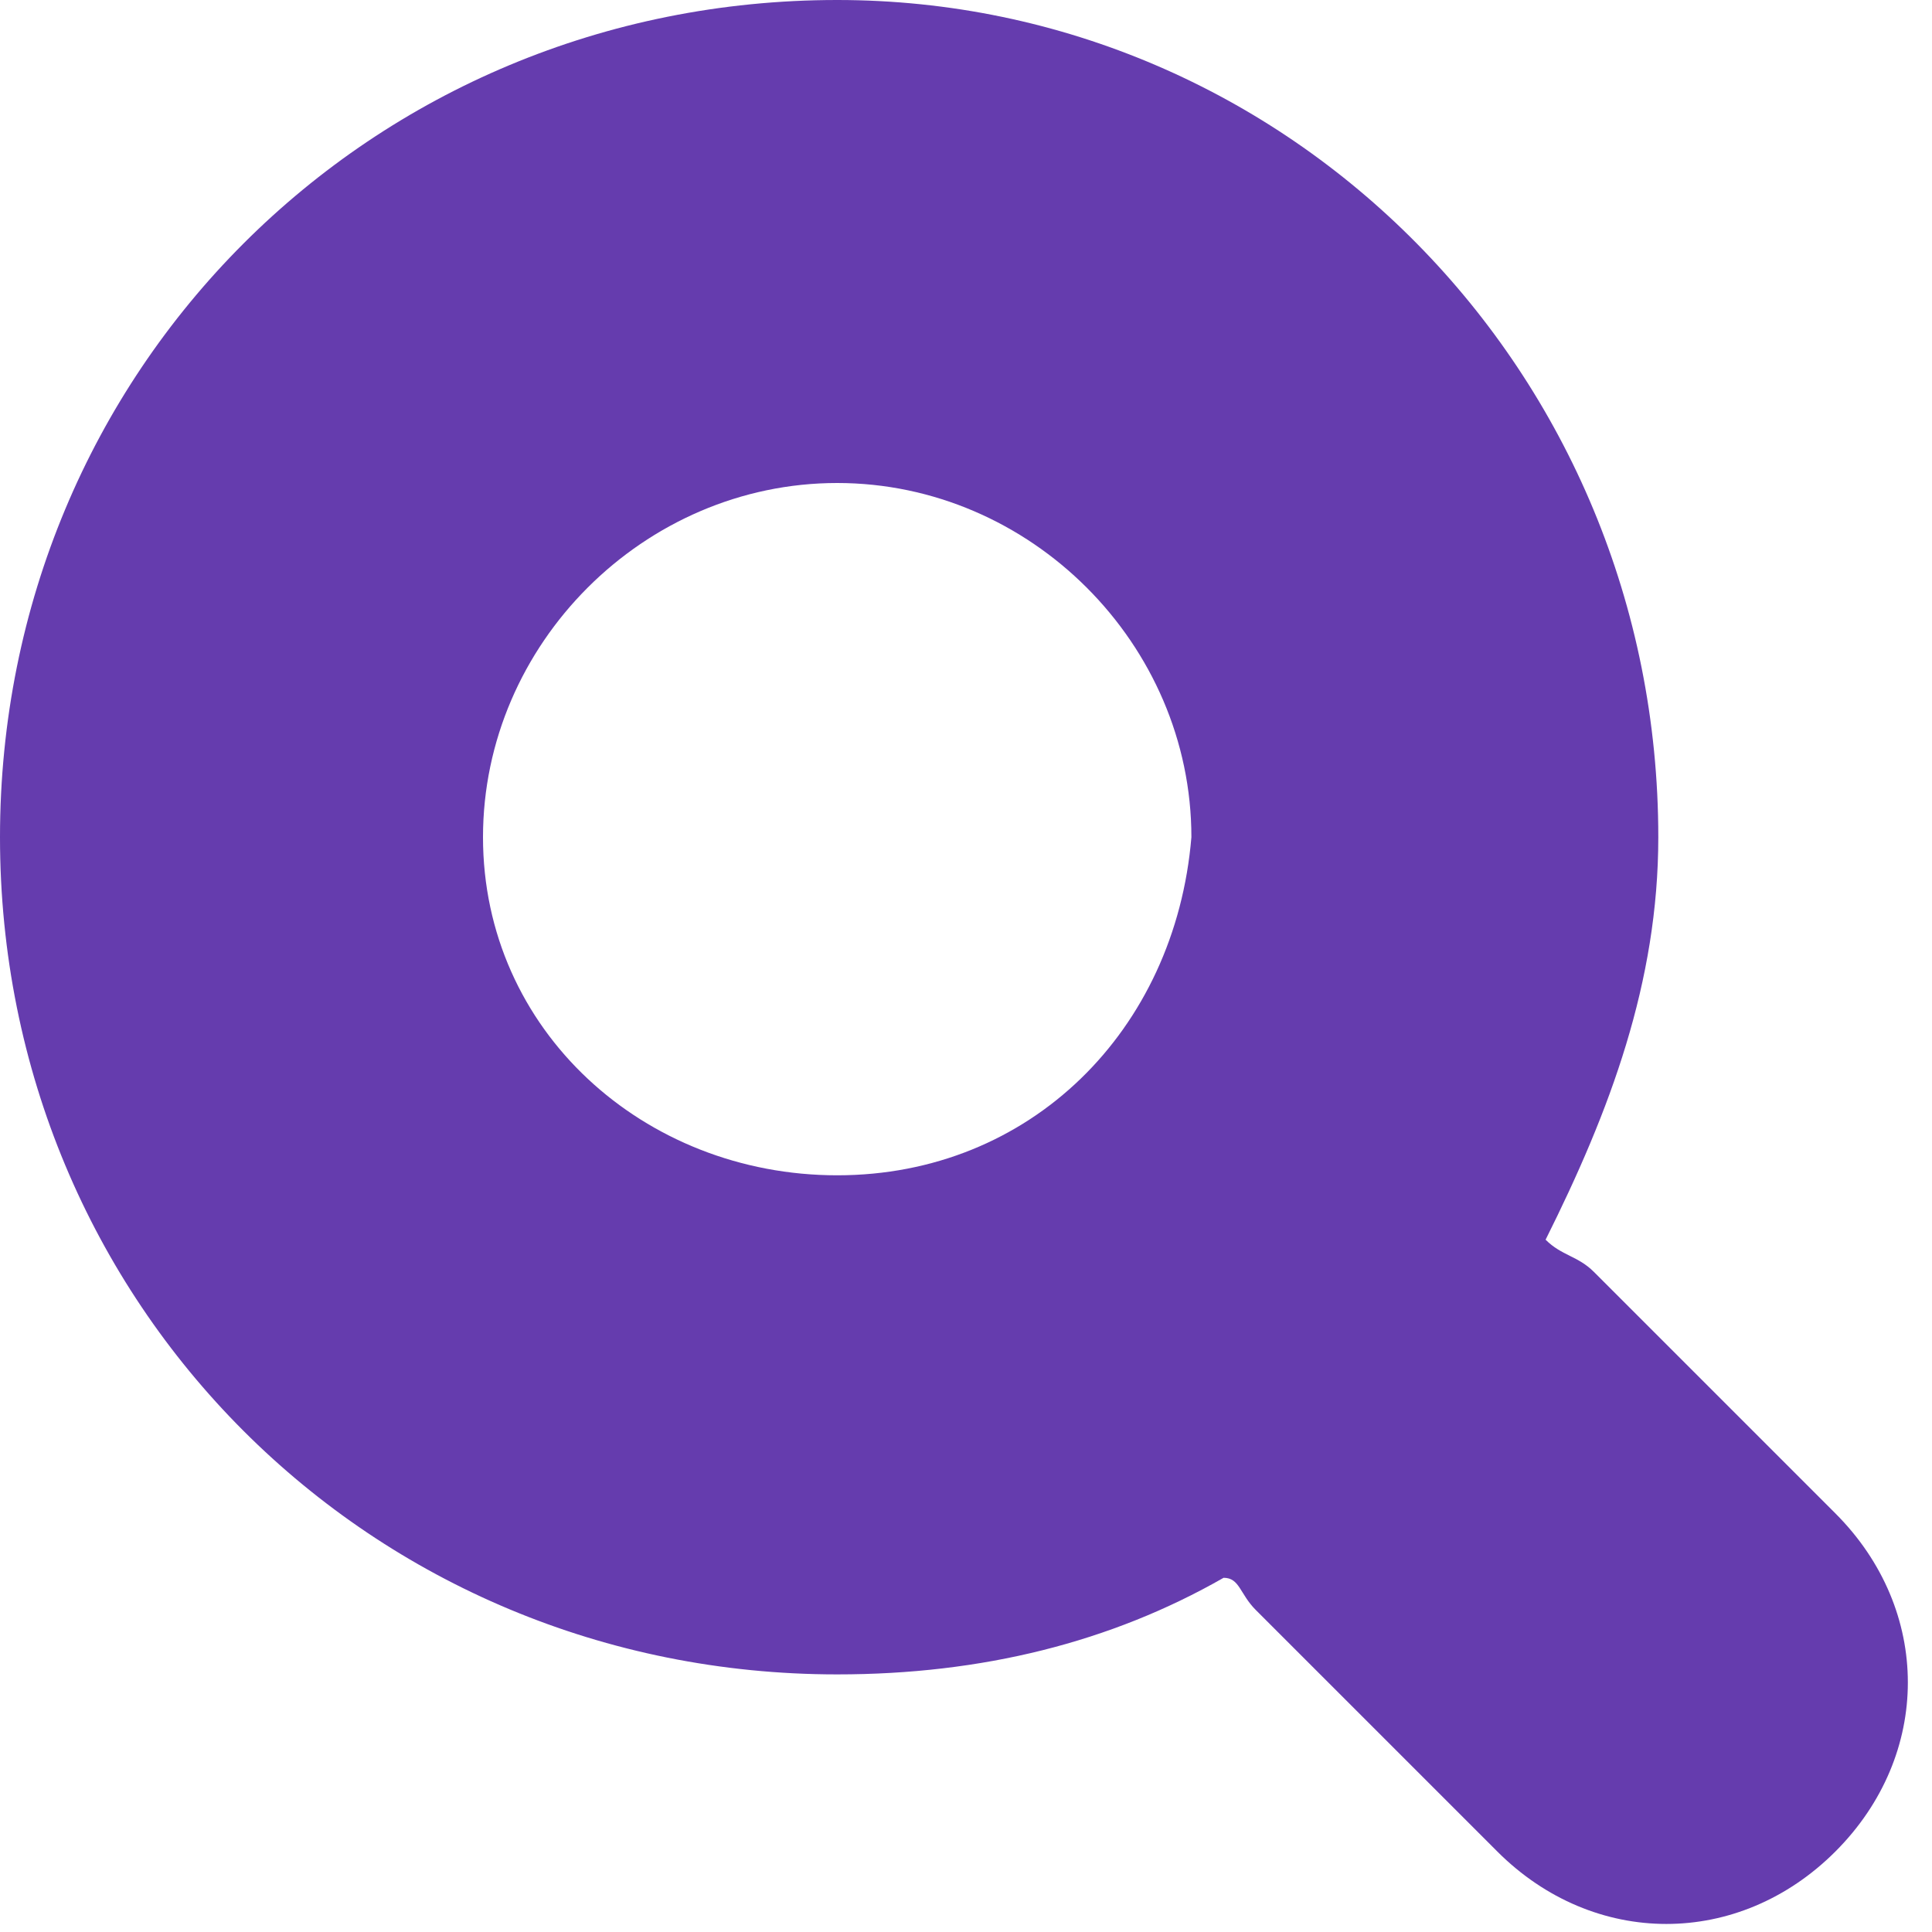 <?xml version="1.0"?>
<!DOCTYPE svg PUBLIC "-//W3C//DTD SVG 1.1//EN" "http://www.w3.org/Graphics/SVG/1.1/DTD/svg11.dtd">
<svg xmlns="http://www.w3.org/2000/svg" width="12" height="12" viewBox="0 0 12 12" preserveAspectRatio="xMinYMid meet" overflow="visible"><path d="M11.4 9.4L9.9 7.9c-.1-.1-.2-.1-.3-.2.4-.8.7-1.6.7-2.5C10.3 2.3 8 0 5.2 0 2.3 0 0 2.3 0 5.2s2.3 5.2 5.2 5.2c.9 0 1.7-.2 2.4-.6.1 0 .1.1.2.2l1.5 1.5c.6.6 1.5.6 2.1 0s.6-1.5 0-2.1zM5.2 7.3C4 7.3 3 6.4 3 5.2 3 4 4 3 5.2 3c1.2 0 2.2 1 2.2 2.2-.1 1.2-1 2.1-2.2 2.1z" fill="#653cae"/></svg>

